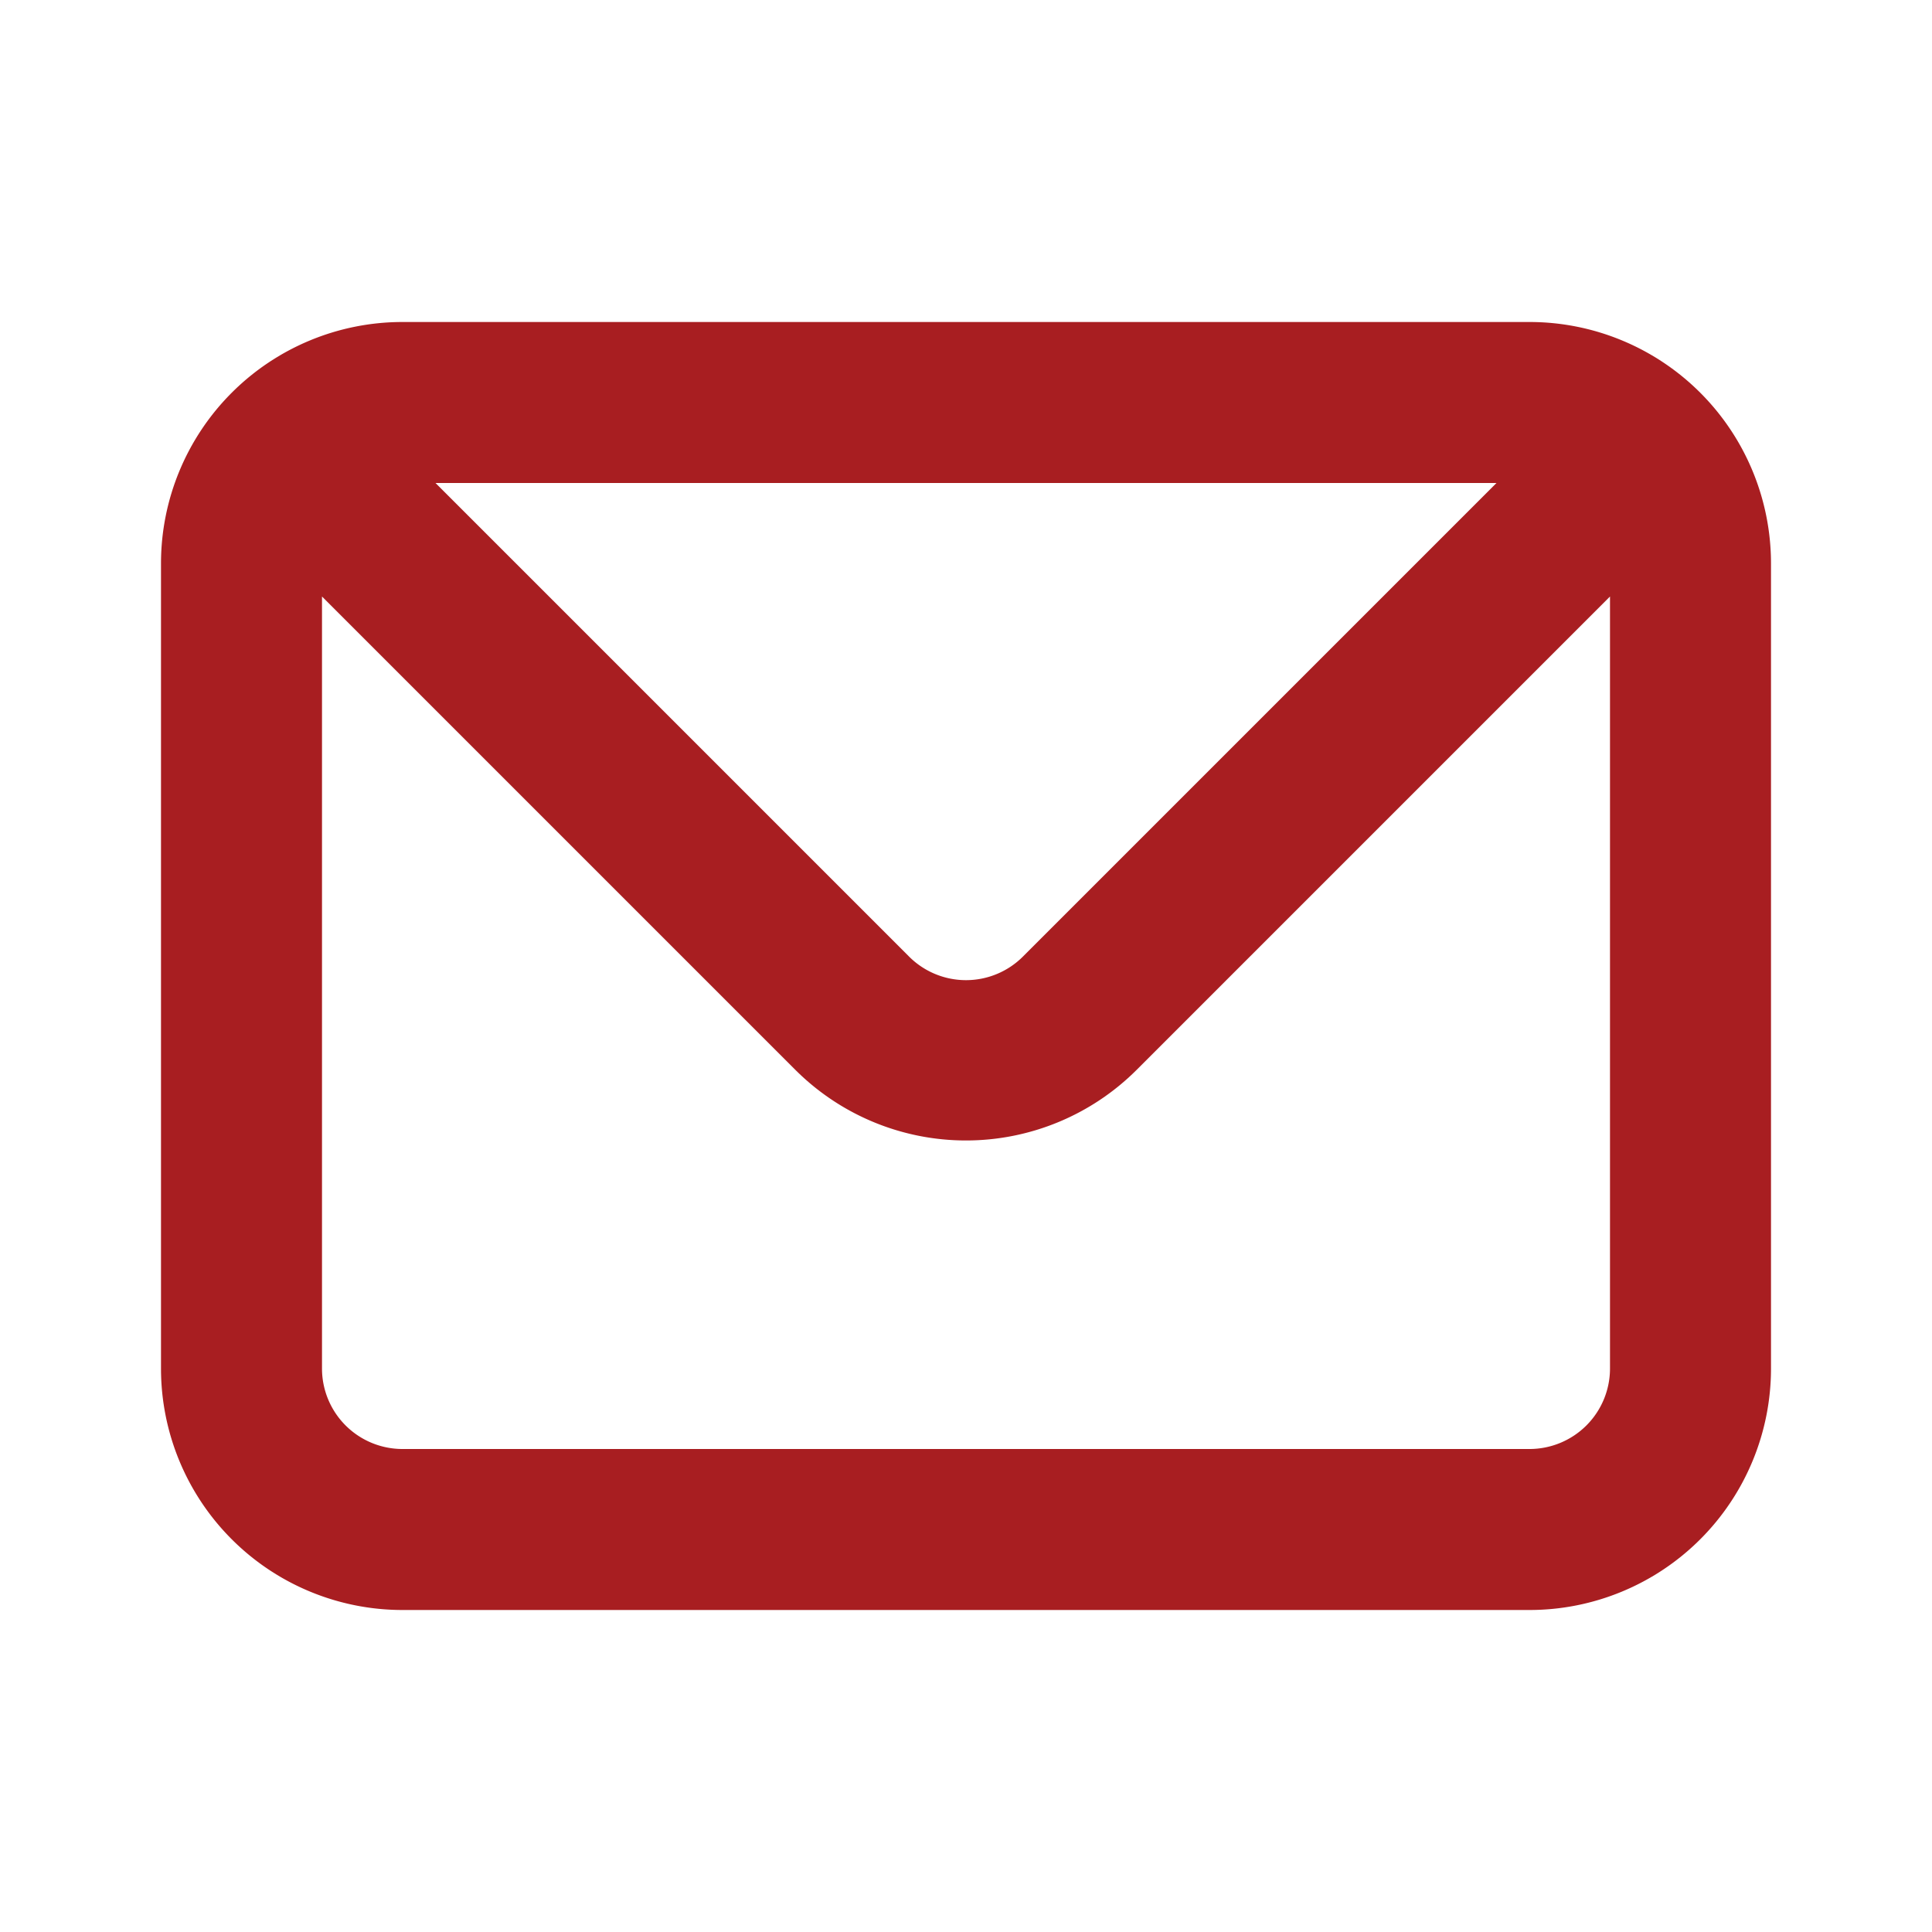 <svg xmlns="http://www.w3.org/2000/svg" viewBox="0 0 24 24"><path fill="#A81E21" d="M19,4H5A3,3,0,0,0,2,7V17a3,3,0,0,0,3,3H19a3,3,0,0,0,3-3V7A3,3,0,0,0,19,4Zm-.41,2-5.88,5.88a1,1,0,0,1-1.42,0L5.41,6ZM20,17a1,1,0,0,1-1,1H5a1,1,0,0,1-1-1V7.41l5.88,5.88a3,3,0,0,0,4.24,0L20,7.41Z"/></svg>